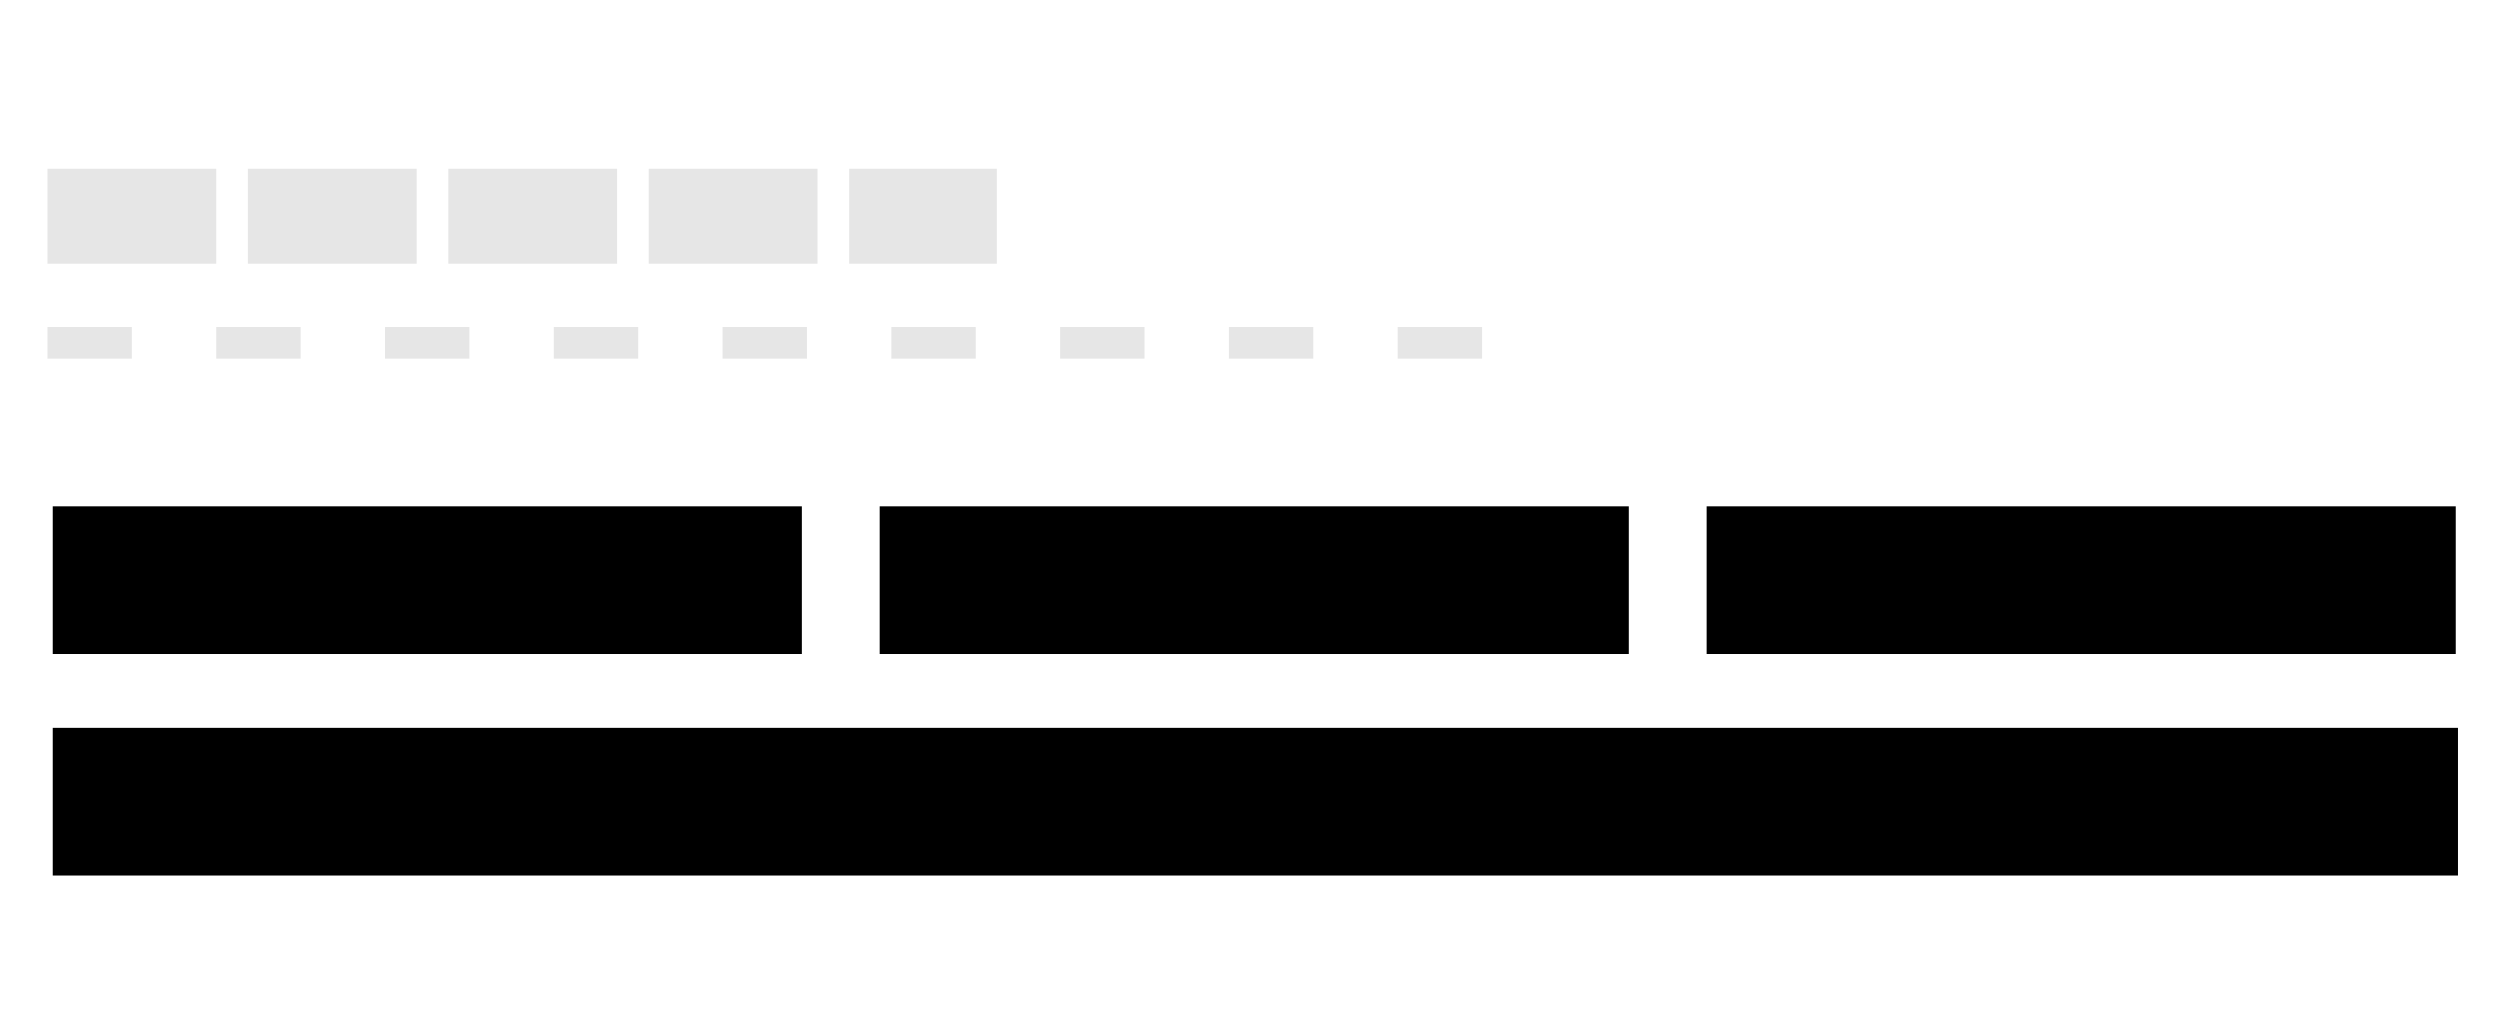 <svg xmlns="http://www.w3.org/2000/svg" viewBox="0 0 237 98"><defs><clipPath id="clip-Custom_Size_1"><path d="M0 0h237v98H0z"/></clipPath></defs><g id="Custom_Size_1" data-name="Custom Size – 1" clip-path="url(#clip-Custom_Size_1)"><g id="Group_1" data-name="Group 1" transform="translate(0 2)"><path id="Rectangle_1" data-name="Rectangle 1" class="cls-2" transform="translate(161.789 46)" d="M0 0h71.016v14H0z"/><path id="Rectangle_2" data-name="Rectangle 2" class="cls-2" transform="translate(83.394 46)" d="M0 0h71.016v14H0z"/><path id="Rectangle_3" data-name="Rectangle 3" class="cls-2" transform="translate(5 46)" d="M0 0h71.016v14H0z"/><path id="Rectangle_4" data-name="Rectangle 4" class="cls-2" transform="translate(5 67)" d="M0 0h228.016v14H0z"/></g><path id="Path_4" data-name="Path 4" d="M4.5 32.5h136" stroke-width="3" stroke-dasharray="8" fill="none" stroke="#e6e6e6"/><path id="Line_1" data-name="Line 1" stroke-width="9" stroke-dasharray="16 3" fill="none" stroke="#e6e6e6" d="M4.5 20.5h90"/></g></svg>